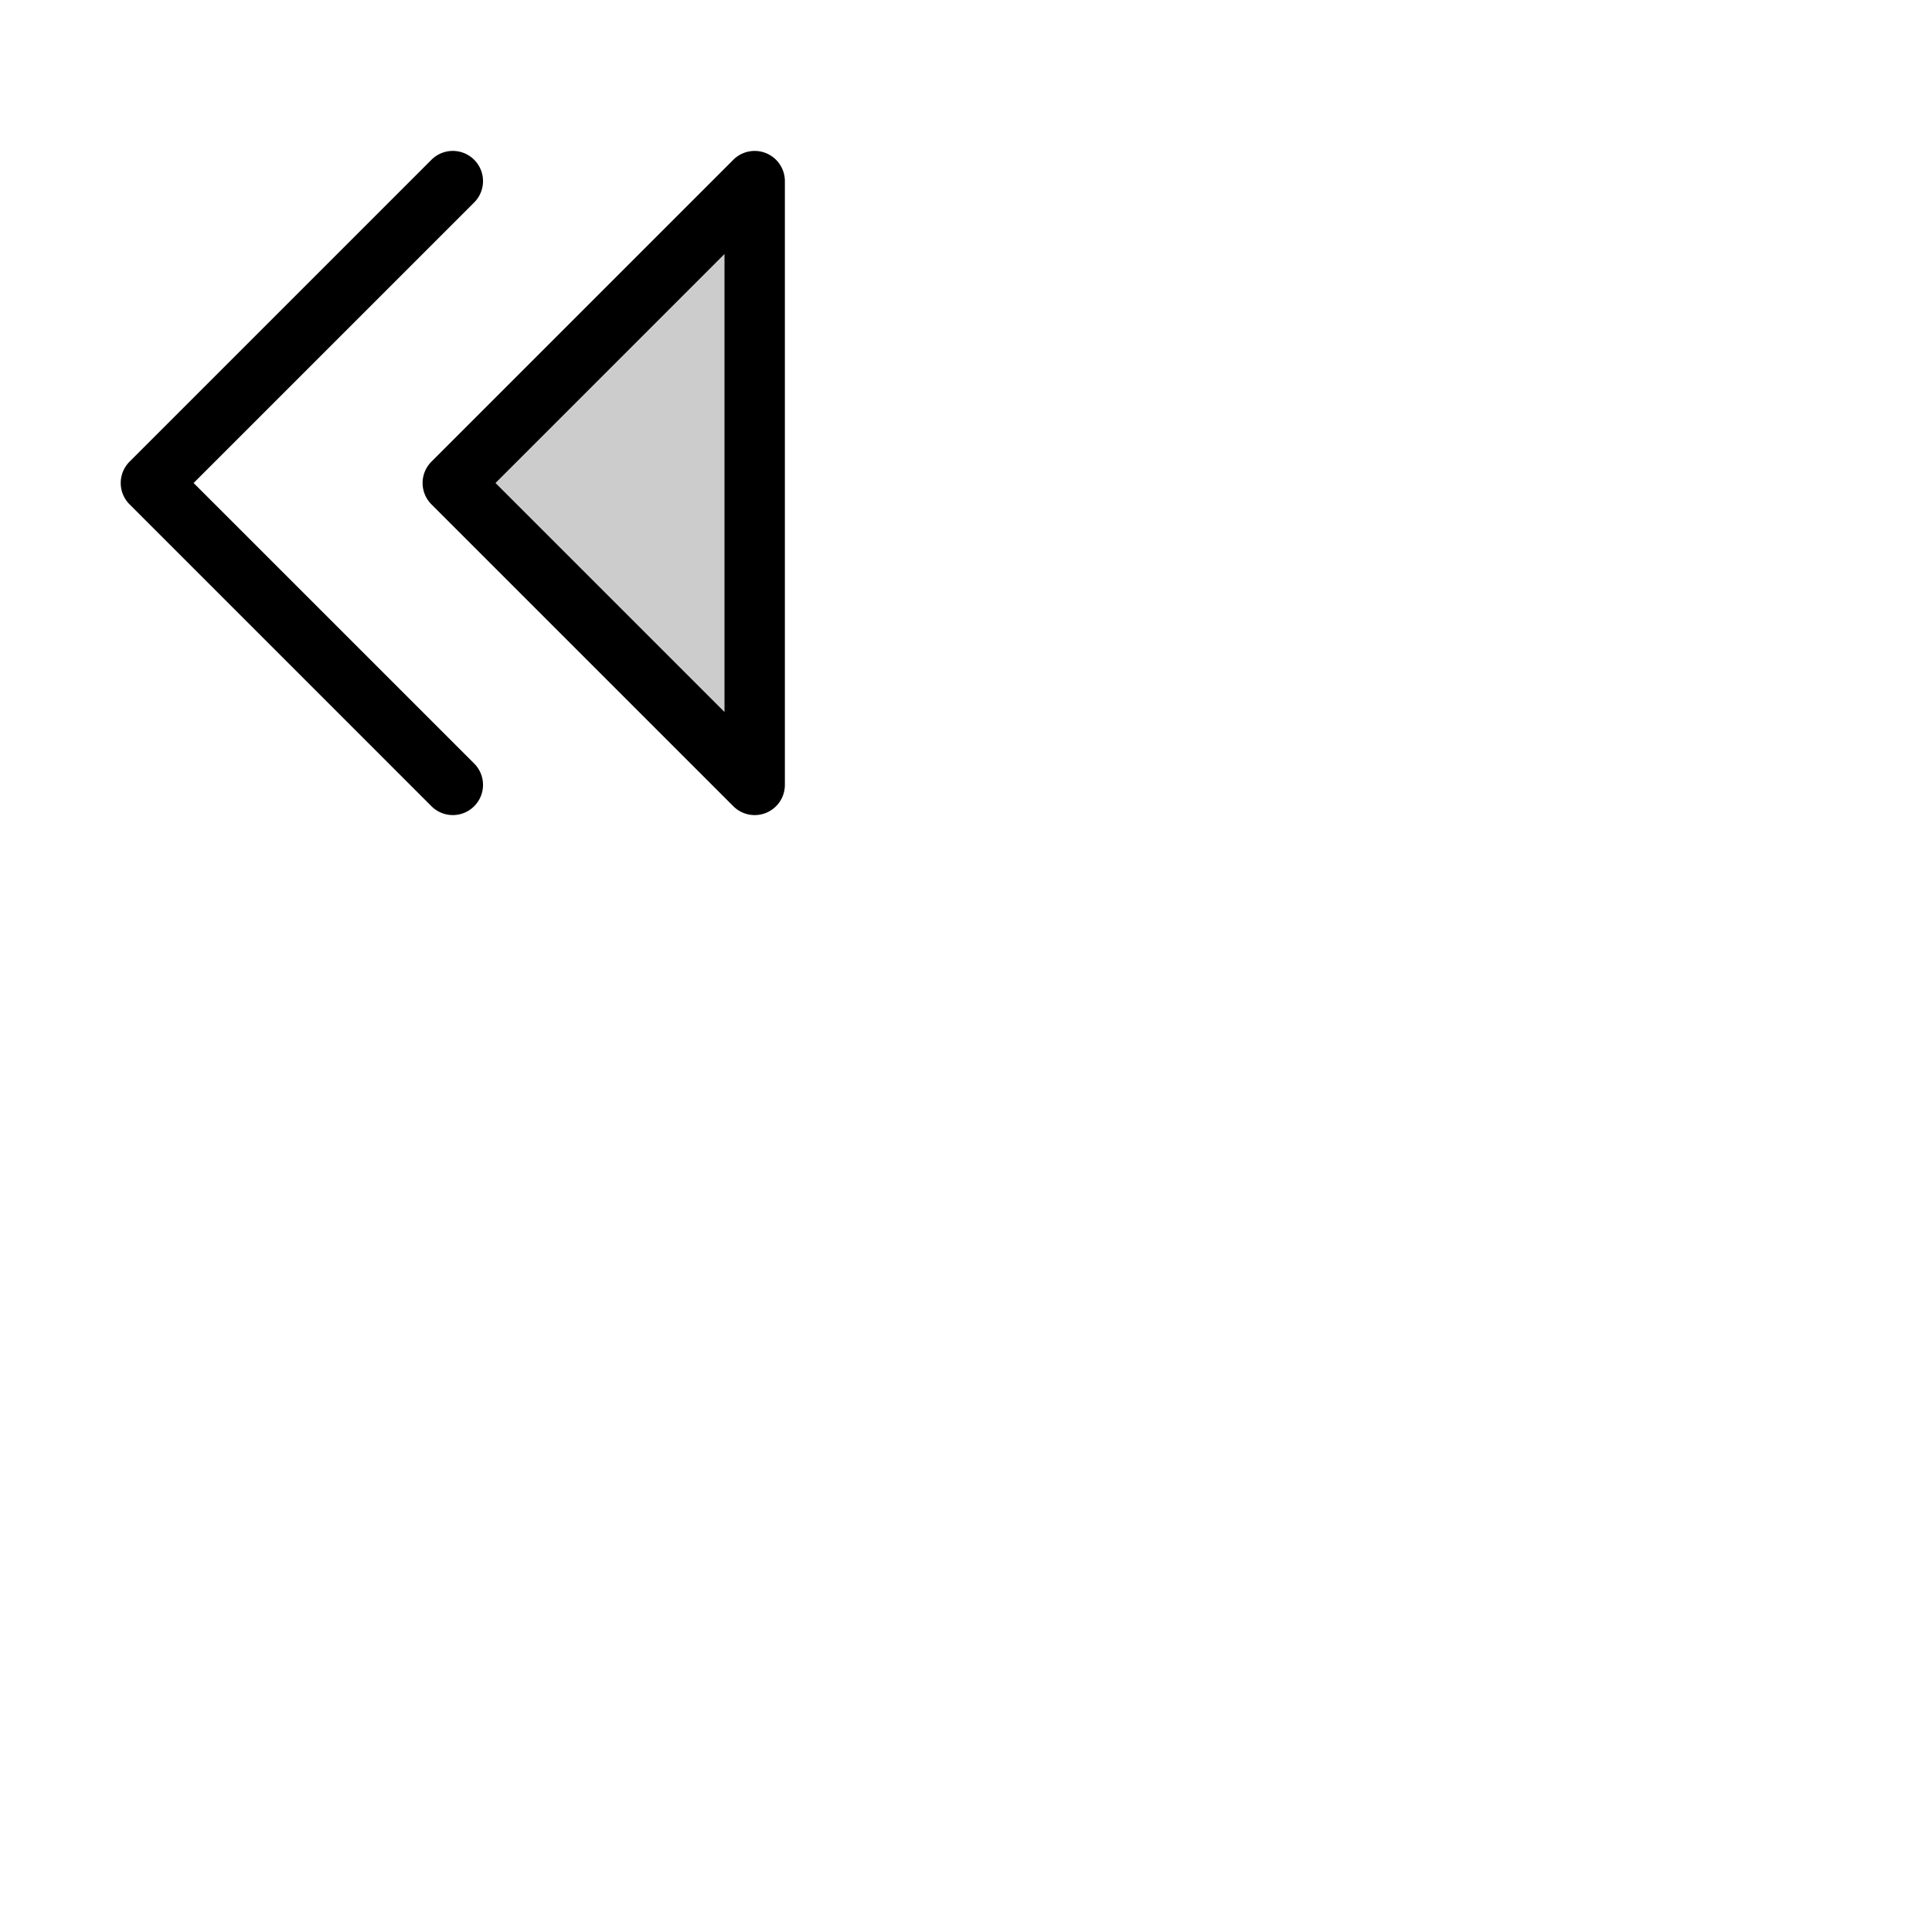 <svg xmlns="http://www.w3.org/2000/svg" version="1.1" viewBox="0 0 512 512" fill="currentColor"><g fill="currentColor"><path d="M200 48v160l-80-80Z" opacity=".2"/><path d="M203.06 40.61a8 8 0 0 0-8.72 1.73l-80 80a8 8 0 0 0 0 11.32l80 80A8 8 0 0 0 208 208V48a8 8 0 0 0-4.94-7.39M192 188.69L131.31 128L192 67.31Zm-66.34 13.65a8 8 0 0 1-11.32 11.32l-80-80a8 8 0 0 1 0-11.32l80-80a8 8 0 0 1 11.32 11.32L51.31 128Z"/></g></svg>